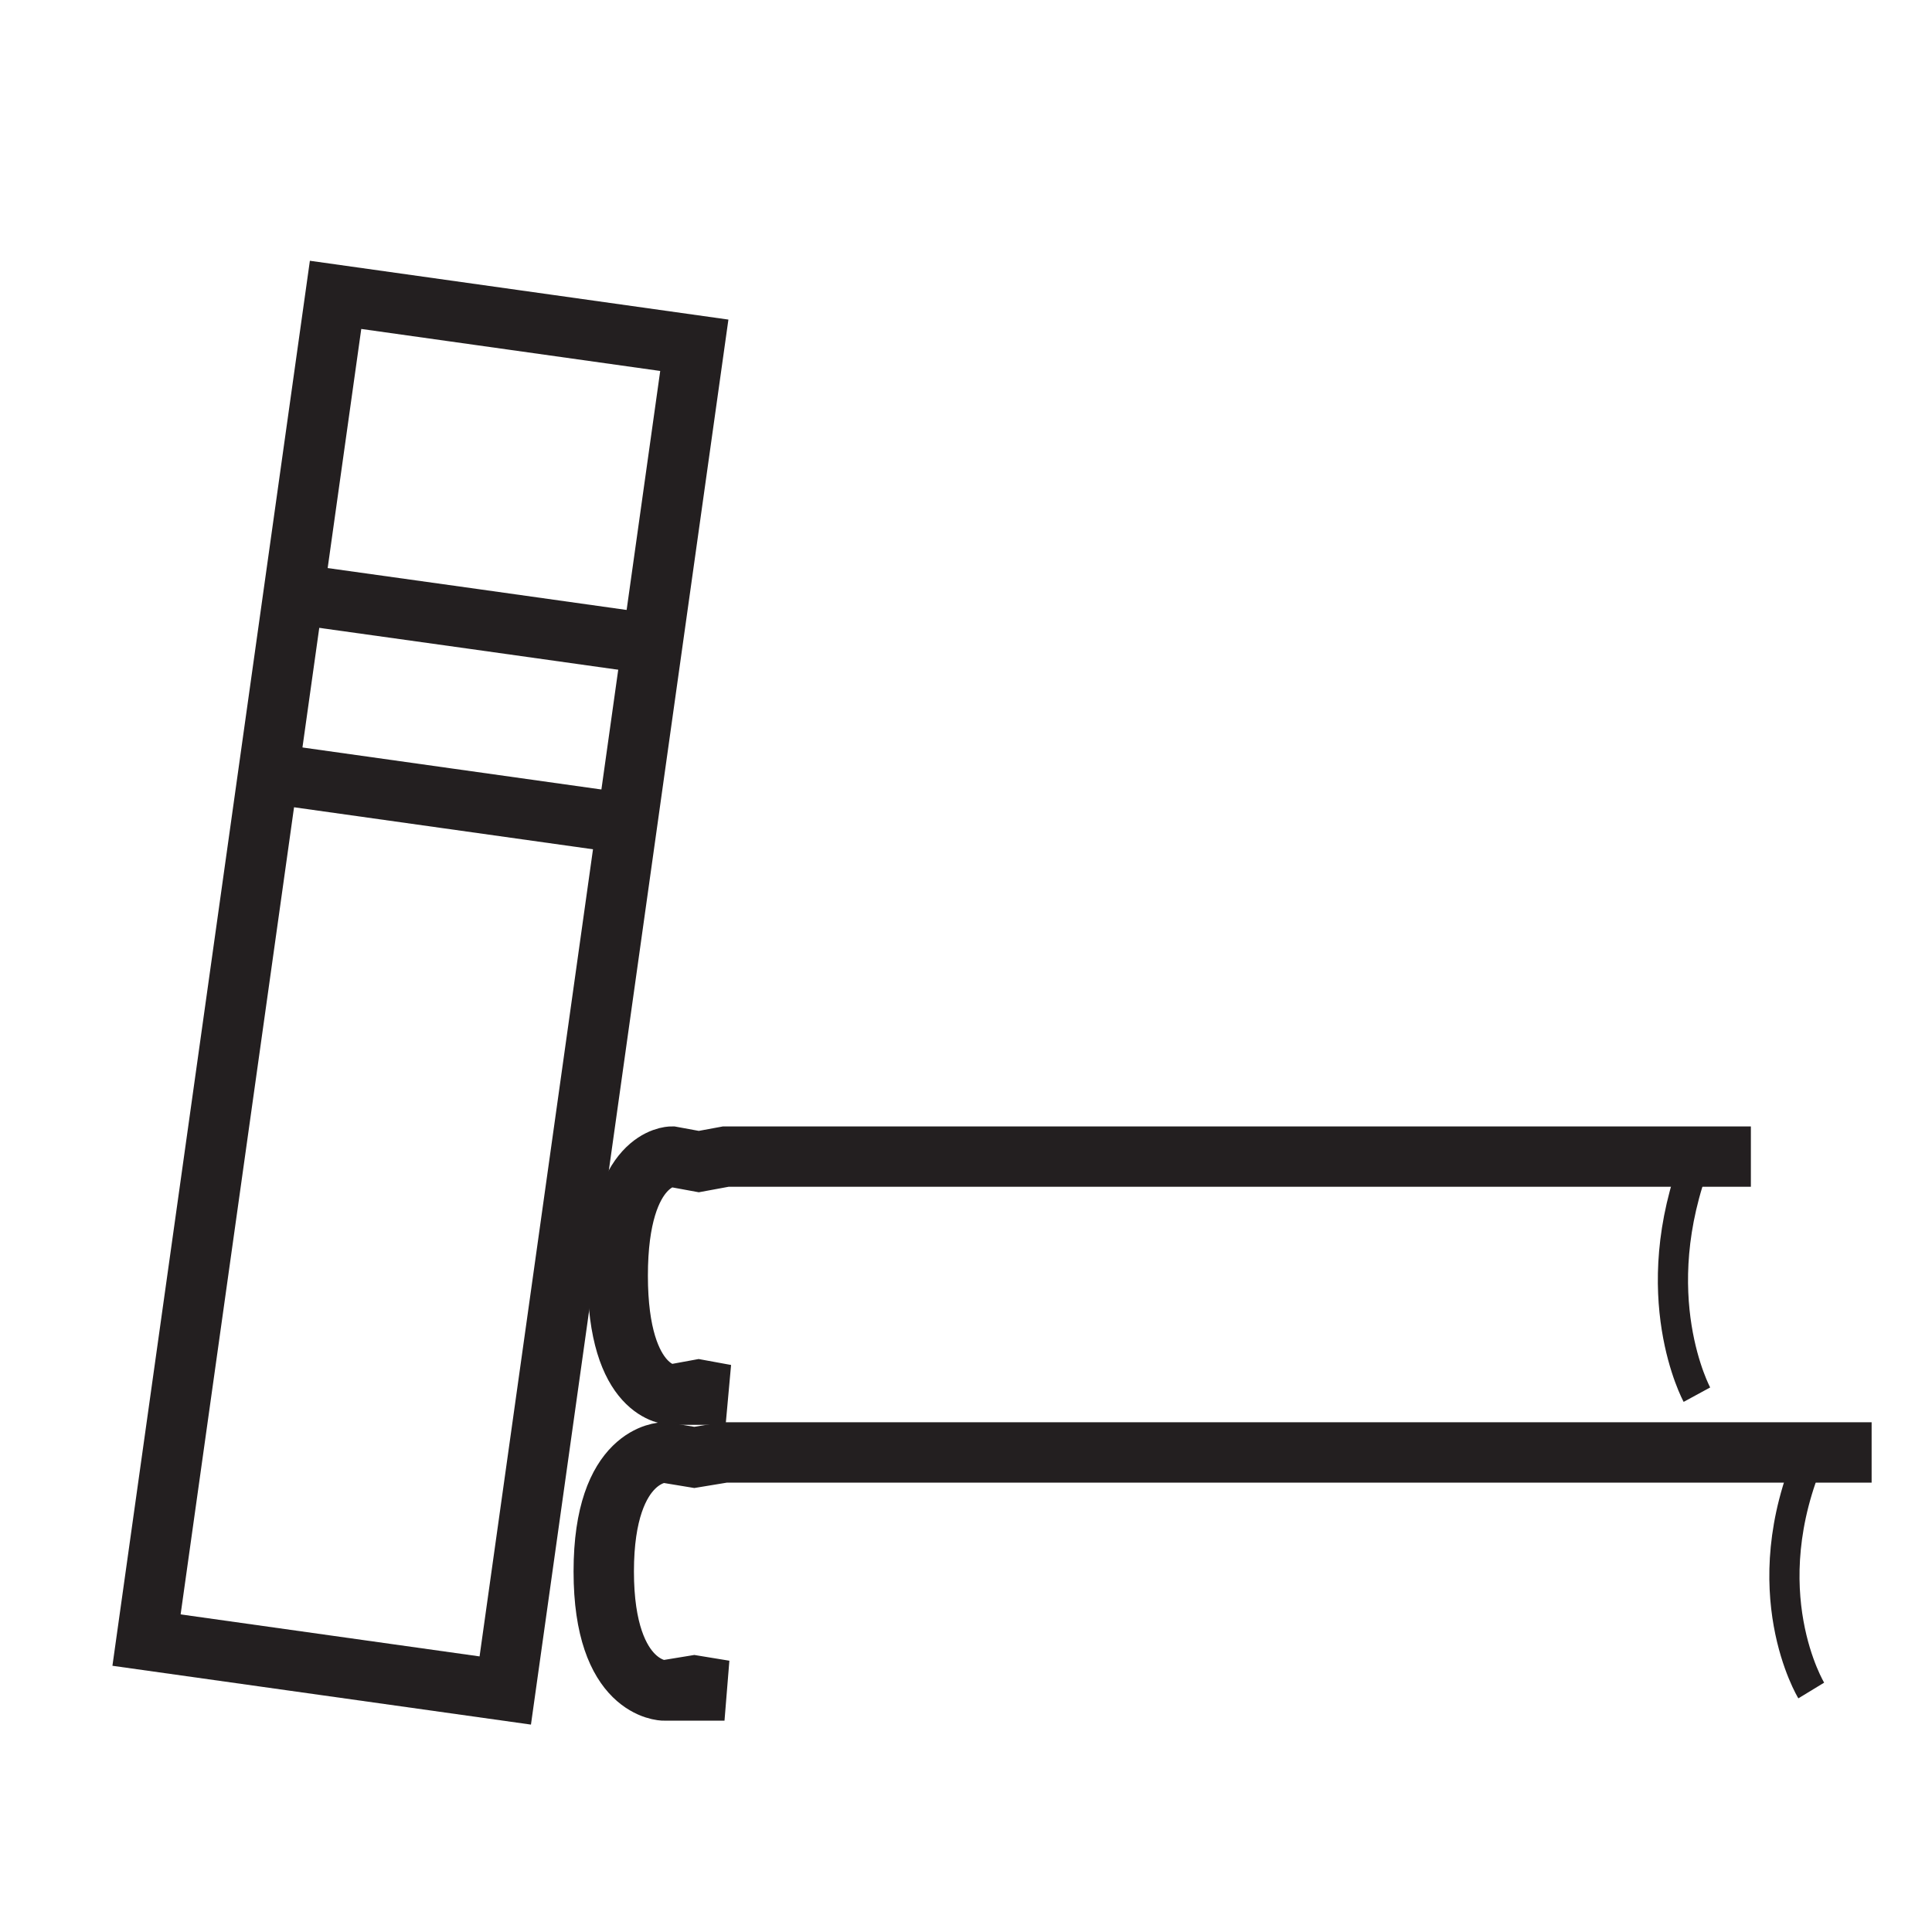 <svg xmlns="http://www.w3.org/2000/svg" viewBox="0 0 512 512"><defs><style>.cls-1,.cls-2{fill:none;stroke:#231f20;stroke-miterlimit:10;}.cls-1{stroke-width:8px;}.cls-2{stroke-width:16px;}</style></defs><title>icon</title><g id="Layer_3" data-name="Layer 3"><path class="cls-1" d="M480,384.91c-16,36.8,0,63.09,0,63.09"/><path class="cls-2" d="M496,384.91H192l-8,1.32-8-1.32s-16,0-16,31.55S176,448,176,448l8-1.31,8,1.31H176"/><path class="cls-1" d="M449.7,306.51c-14.3,36.8,0,63.09,0,63.09"/><path class="cls-2" d="M464,306.51H192.34l-7.15,1.32L178,306.51s-14.3,0-14.3,31.55S178,369.6,178,369.6l7.15-1.31,7.15,1.31H178"/><path class="cls-2" d="M184,91.5,133.9,448l-47.54-6.68-47.53-6.68,50.1-356.5,47.54,6.68Z"/><path class="cls-2" d="M77.8,157.36,125.33,164l47.54,6.68"/><path class="cls-2" d="M71.12,204.9l47.53,6.68,47.54,6.68"/></g></svg>